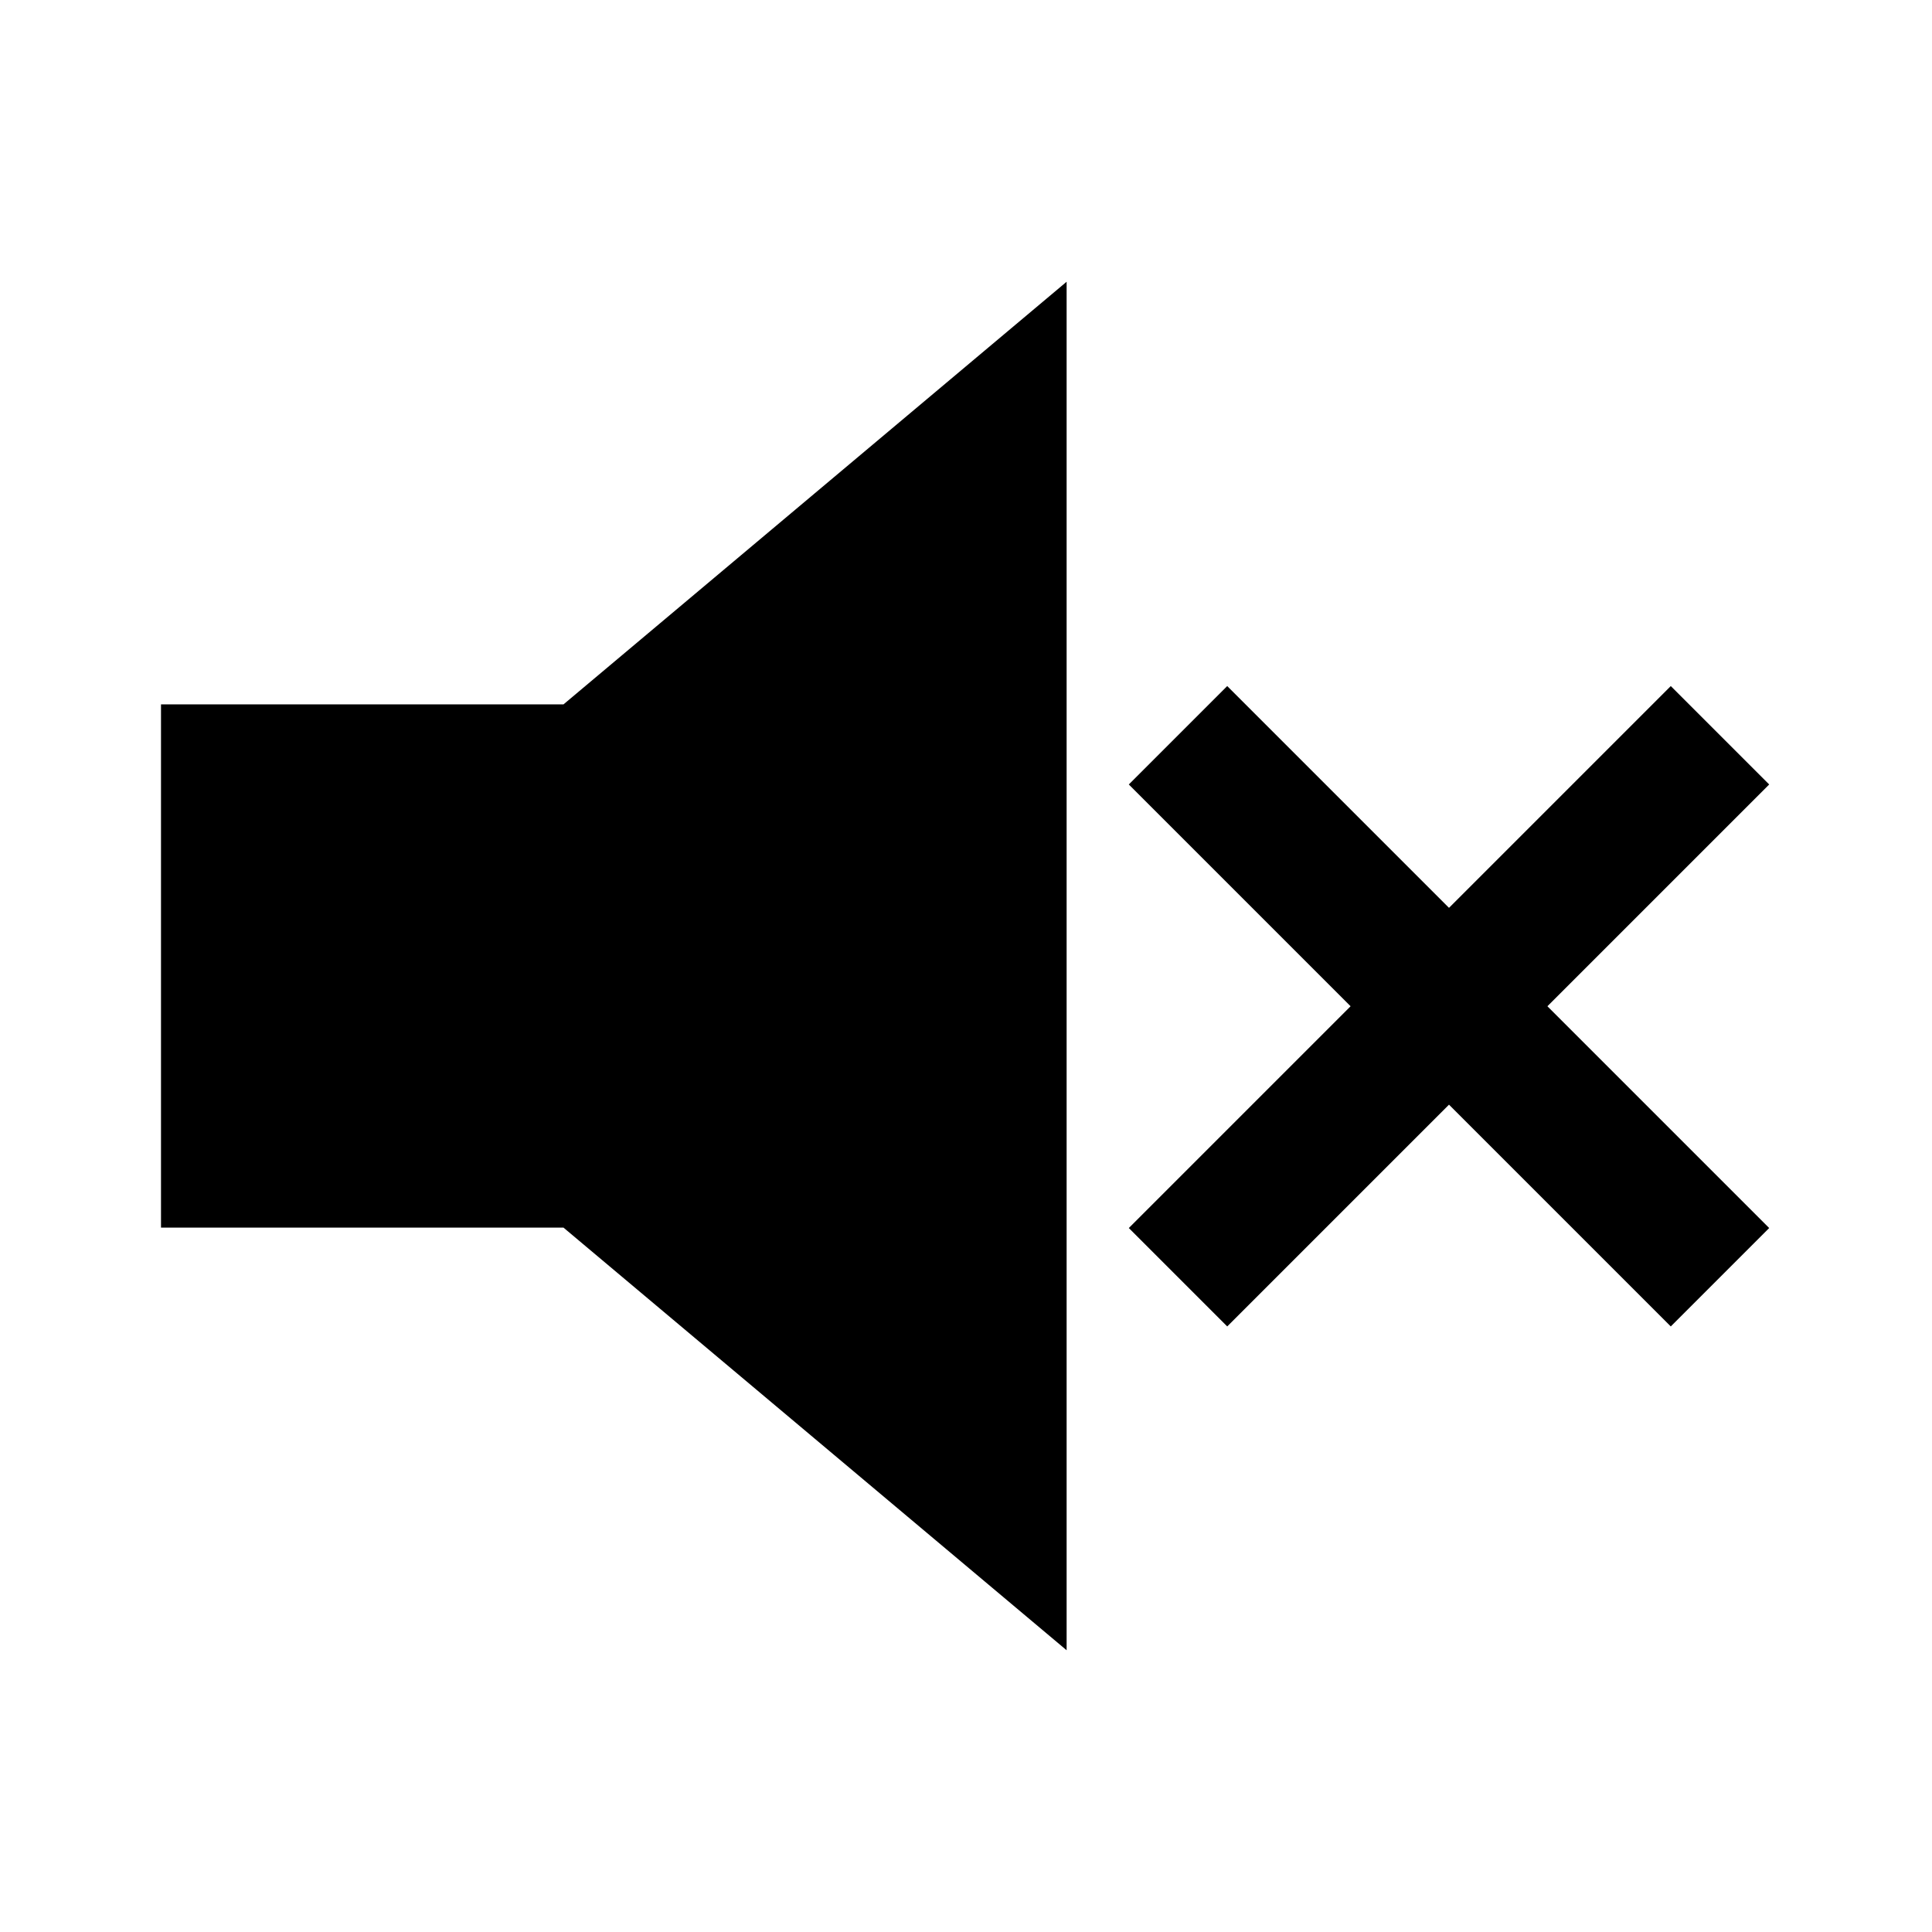 <svg viewBox="0 0 96 96" xmlns="http://www.w3.org/2000/svg" xmlns:xlink="http://www.w3.org/1999/xlink" id="Icons_MuteSpeaker" overflow="hidden"><path d="M8 35 8 61 28 61 53 82 53 14 28 35 8 35Z"/><path d="M72 54.89 60.98 65.91 56.09 61.02 67.11 50 56.09 38.98 60.98 34.09 72 45.11 83.02 34.09 87.91 38.98 76.89 50 87.91 61.02 83.02 65.91 72 54.89Z"/></svg>